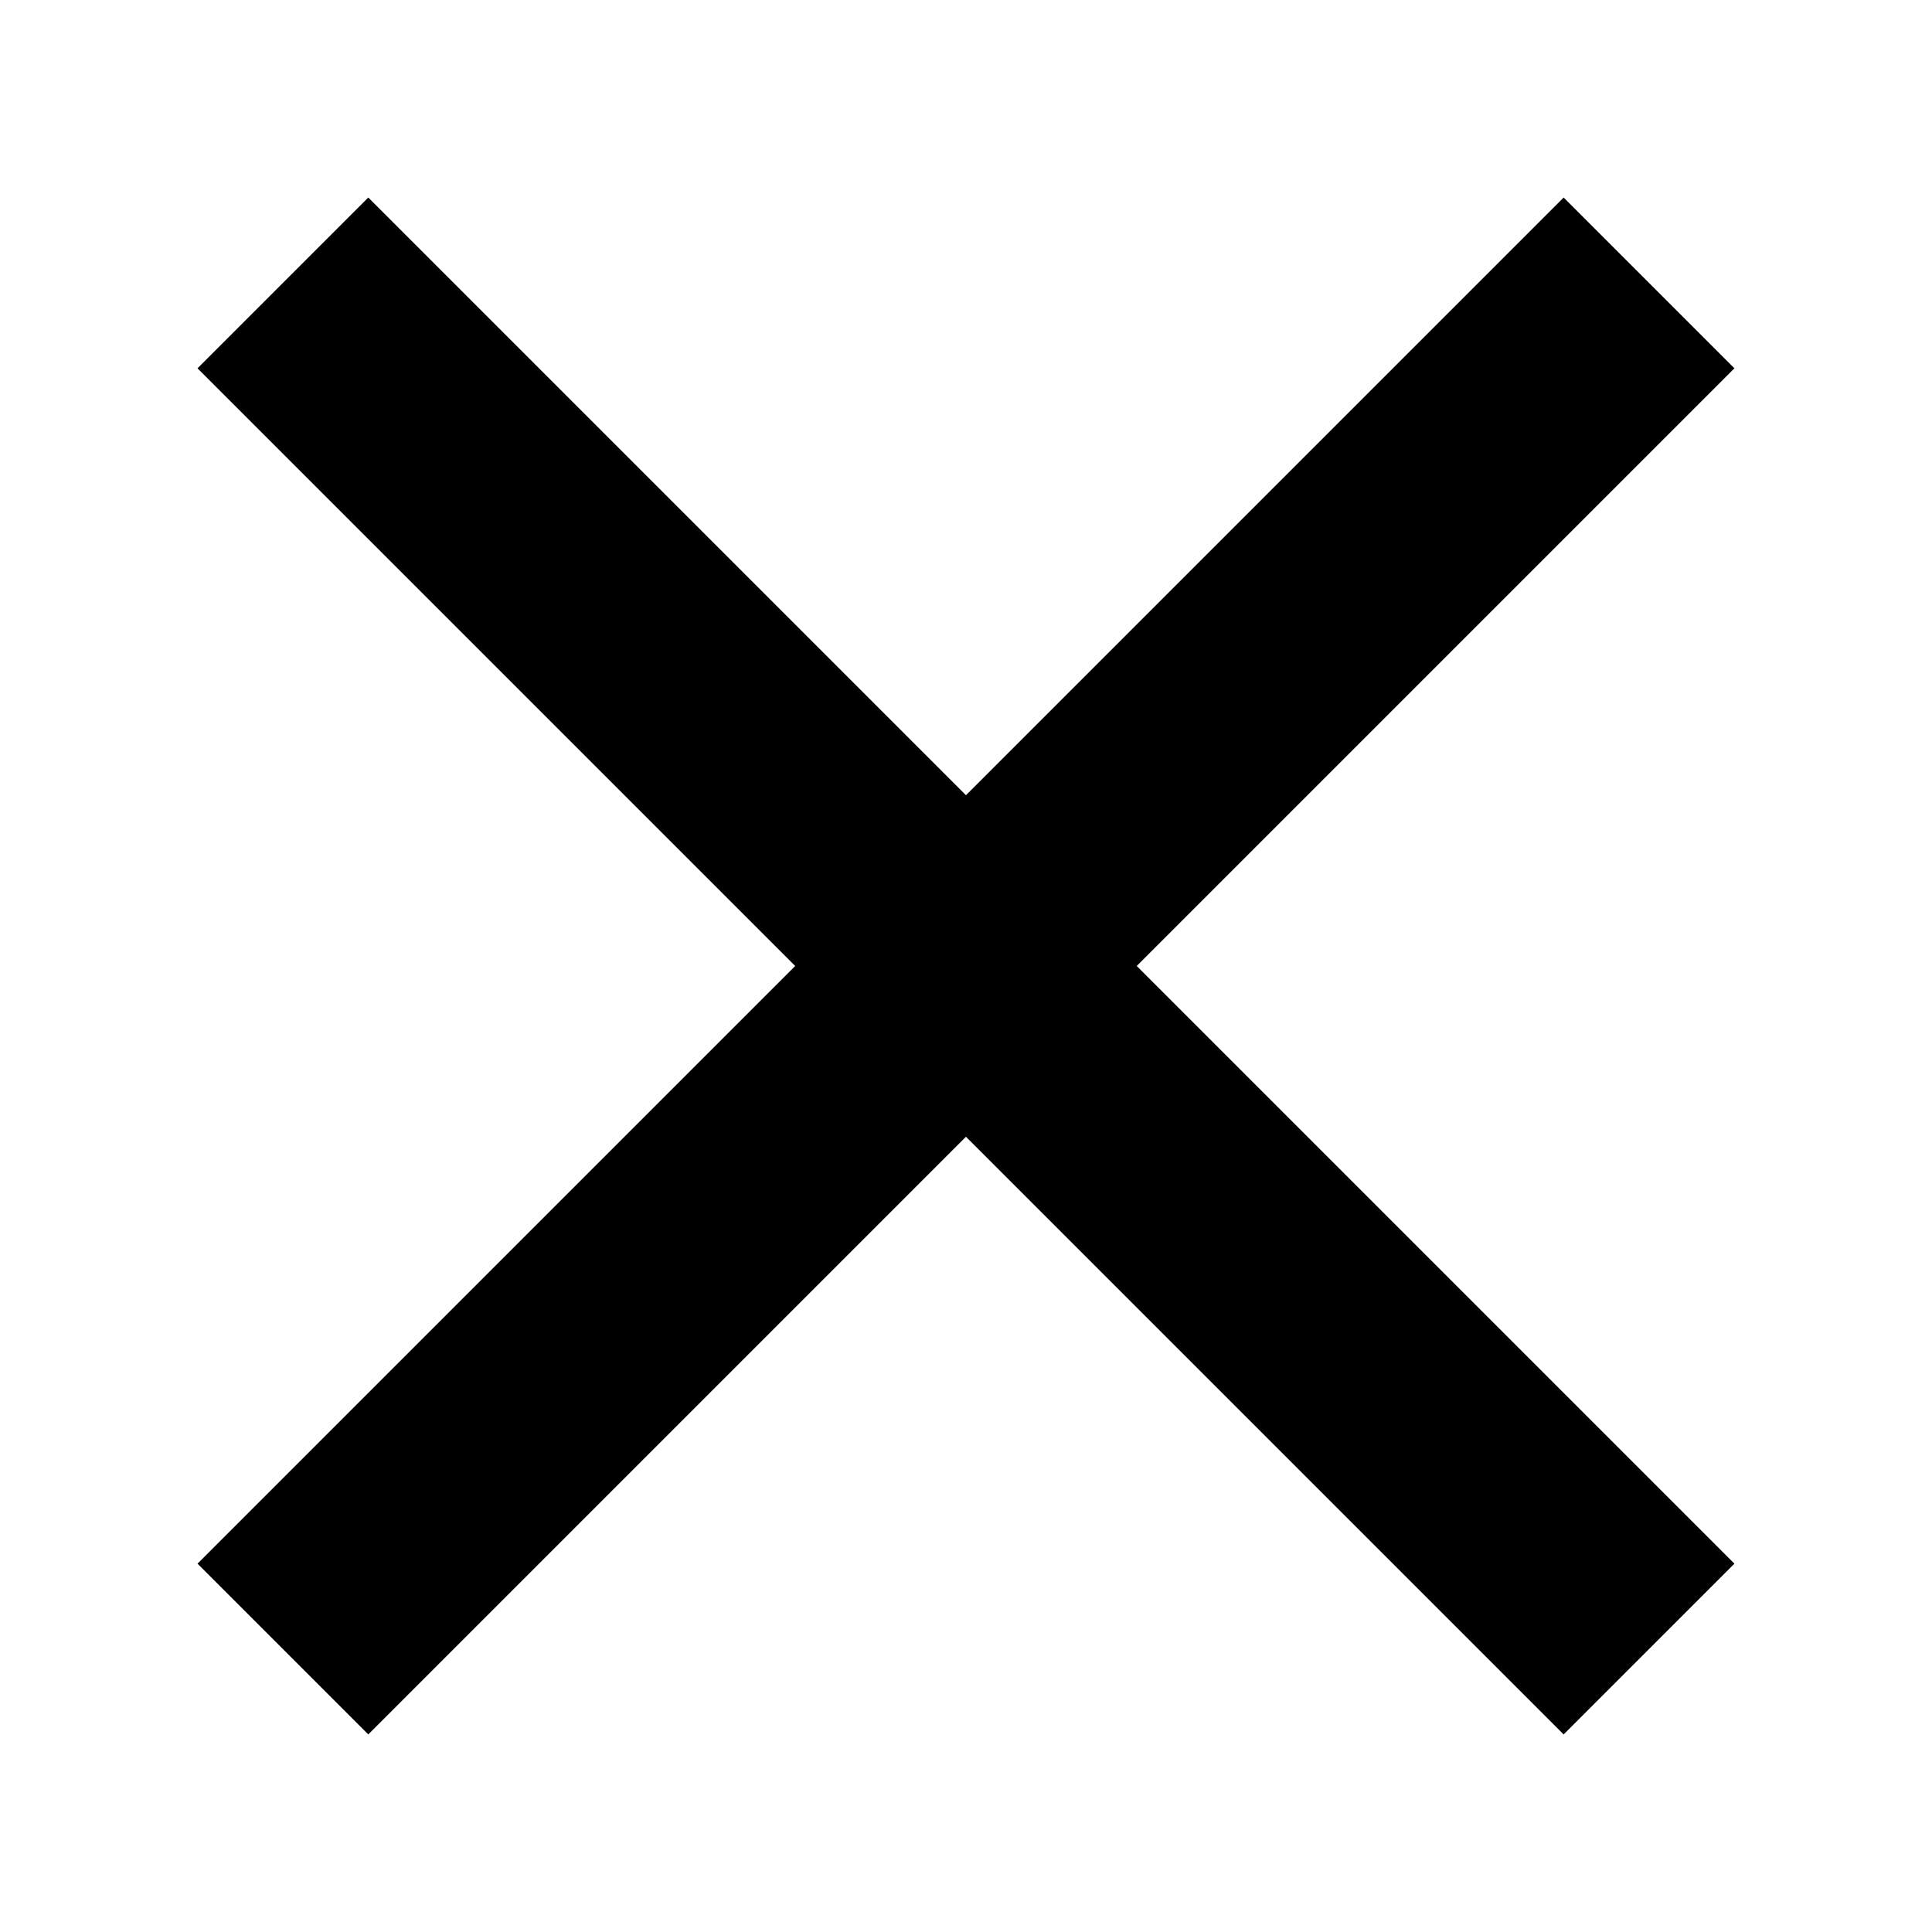 <svg xmlns="http://www.w3.org/2000/svg" xmlns:xlink="http://www.w3.org/1999/xlink" width="32" height="32" viewBox="0 0 32 32"><defs><clipPath id="b"><rect width="32" height="32"/></clipPath></defs><g id="a" clip-path="url(#b)"><path d="M-2020,18V4h-14V0h14V-14h4V0h14V4h-14V18Z" transform="translate(1444.355 1441.527) rotate(45)"/></g></svg>